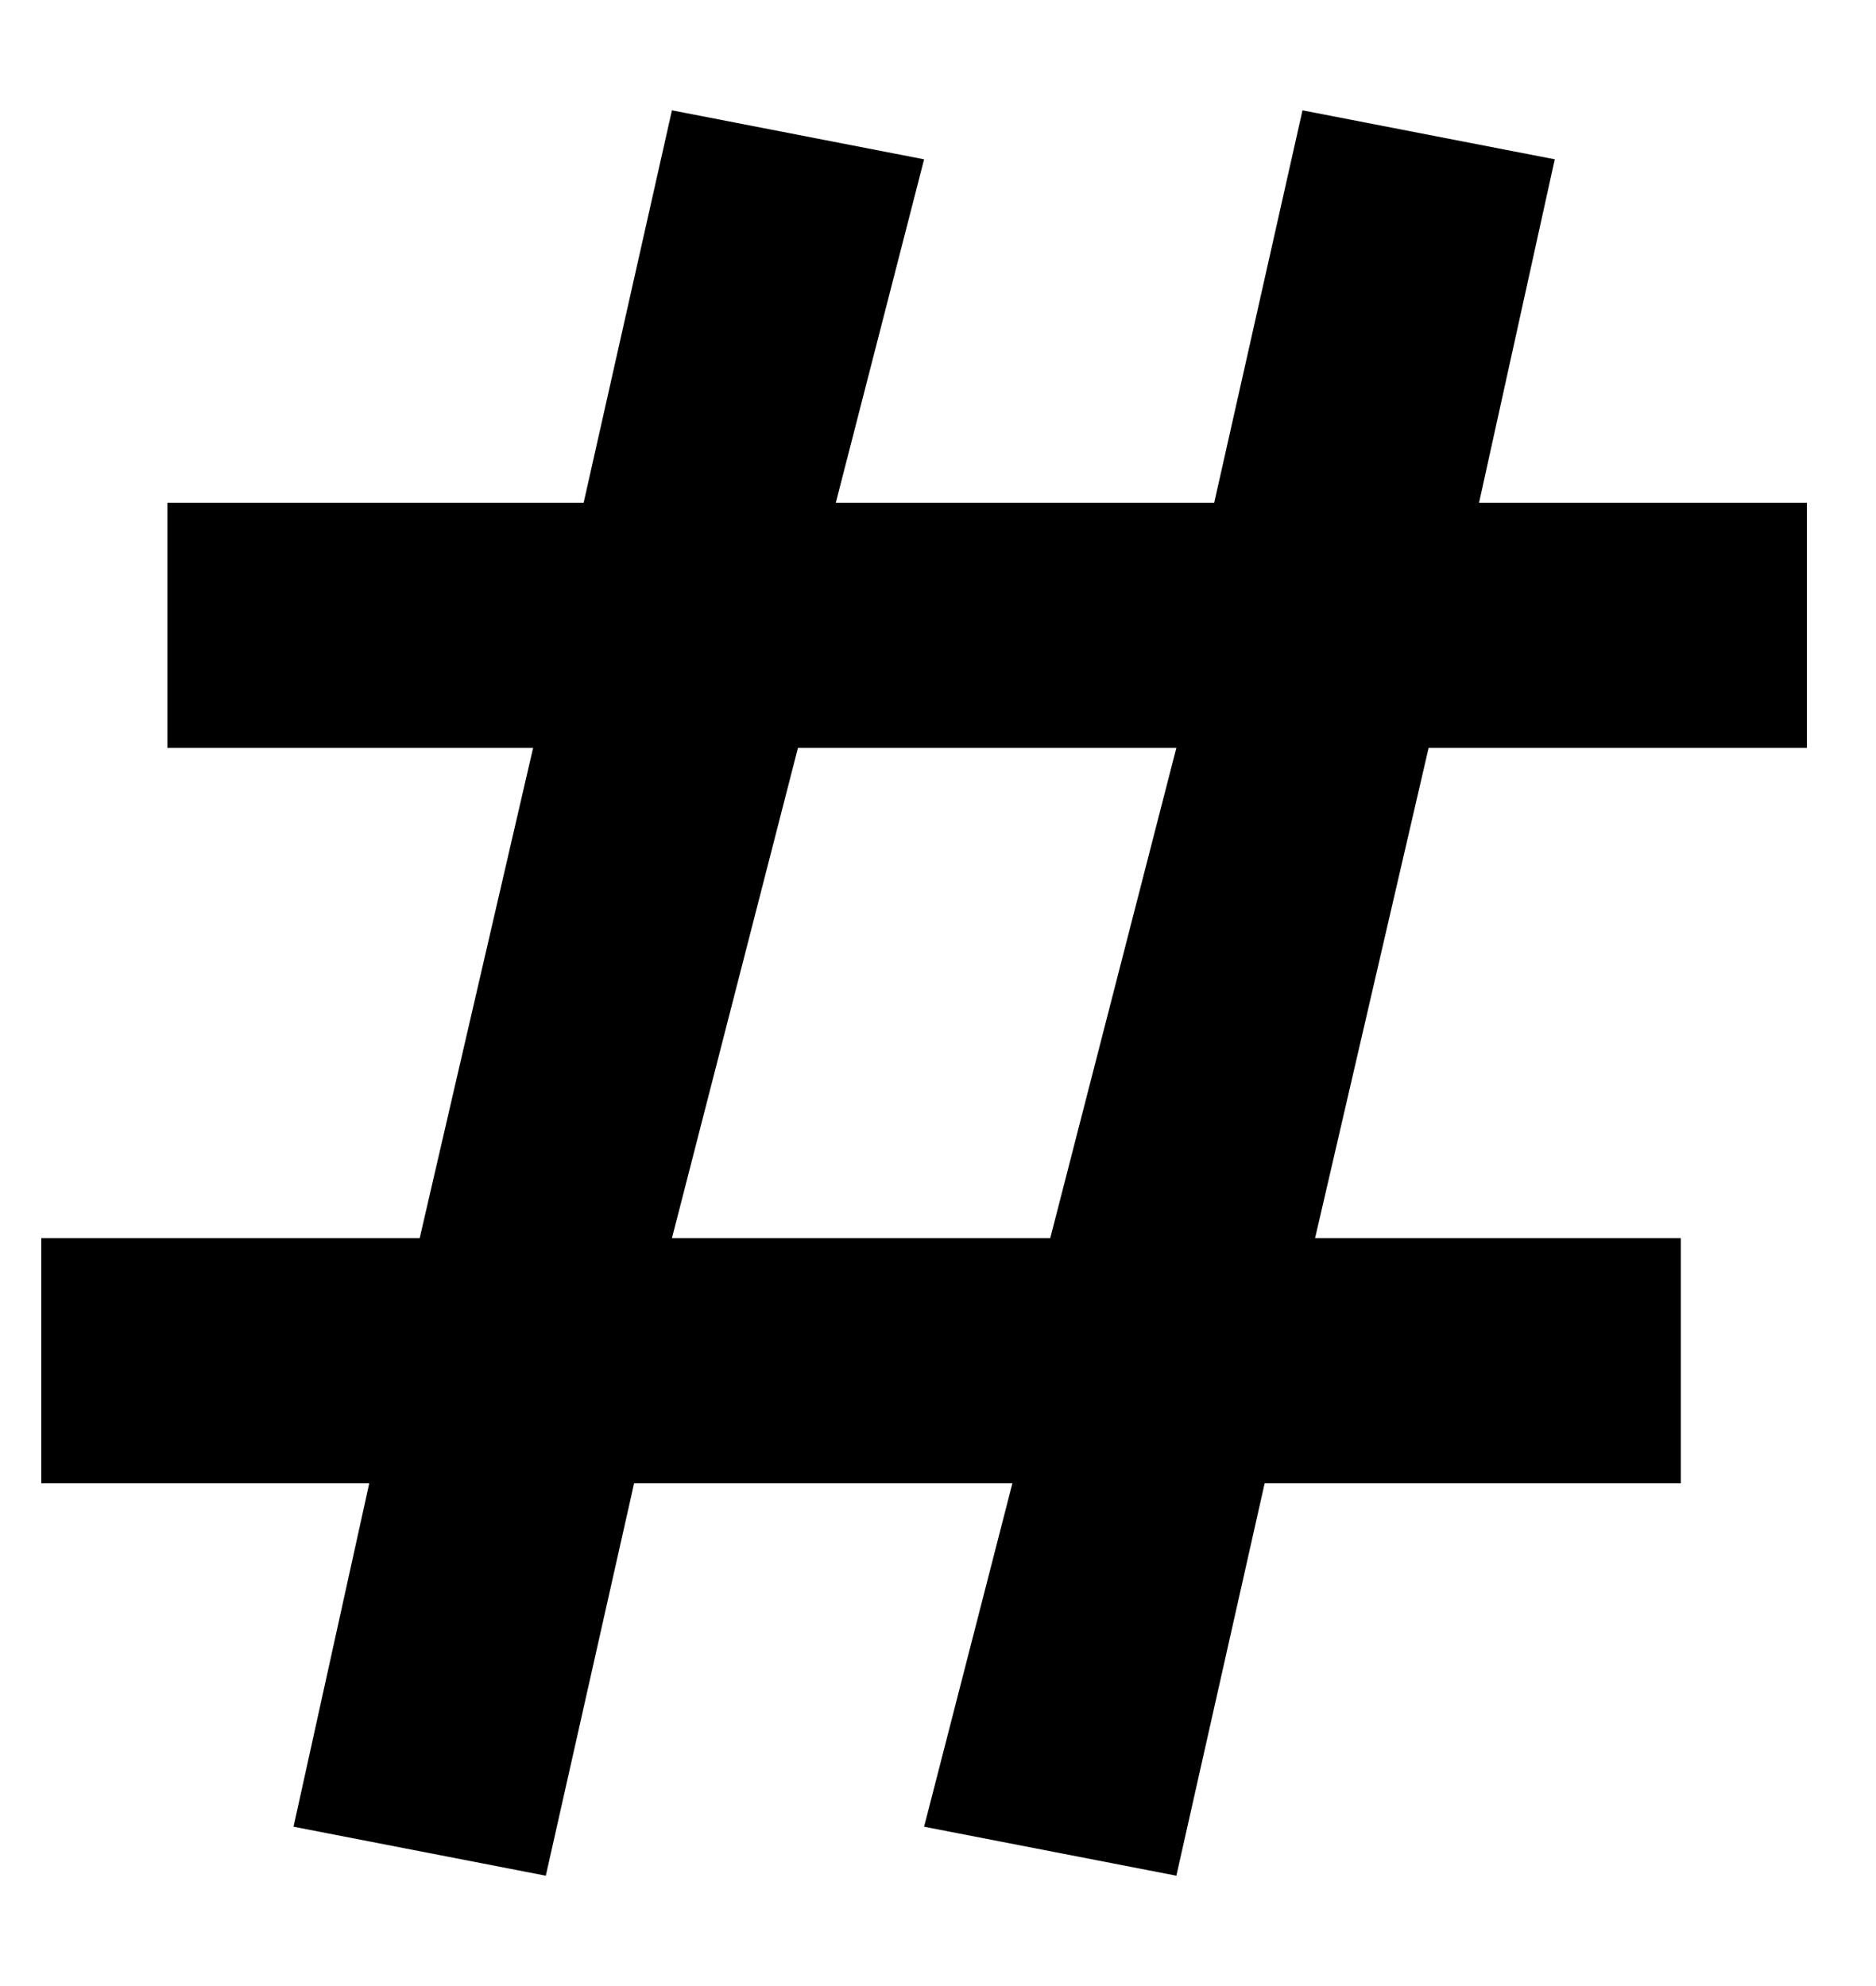 <svg width="17" height="18" viewBox="0 0 17 18" xmlns="http://www.w3.org/2000/svg">
<path d="M16.374 6.778V4.556H13.403L14.089 1.444L11.803 1L11.003 4.556H7.574L8.374 1.444L6.089 1L5.289 4.556H1.517V6.778H4.831L3.803 11.222H0.374V13.444H3.346L2.66 16.556L4.946 17L5.746 13.444H9.174L8.374 16.556L10.66 17L11.46 13.444H15.231V11.222H11.917L12.946 6.778H16.374ZM9.517 11.222H6.089L7.231 6.778H10.66L9.517 11.222Z" stroke-width="0.5"/>
</svg>
